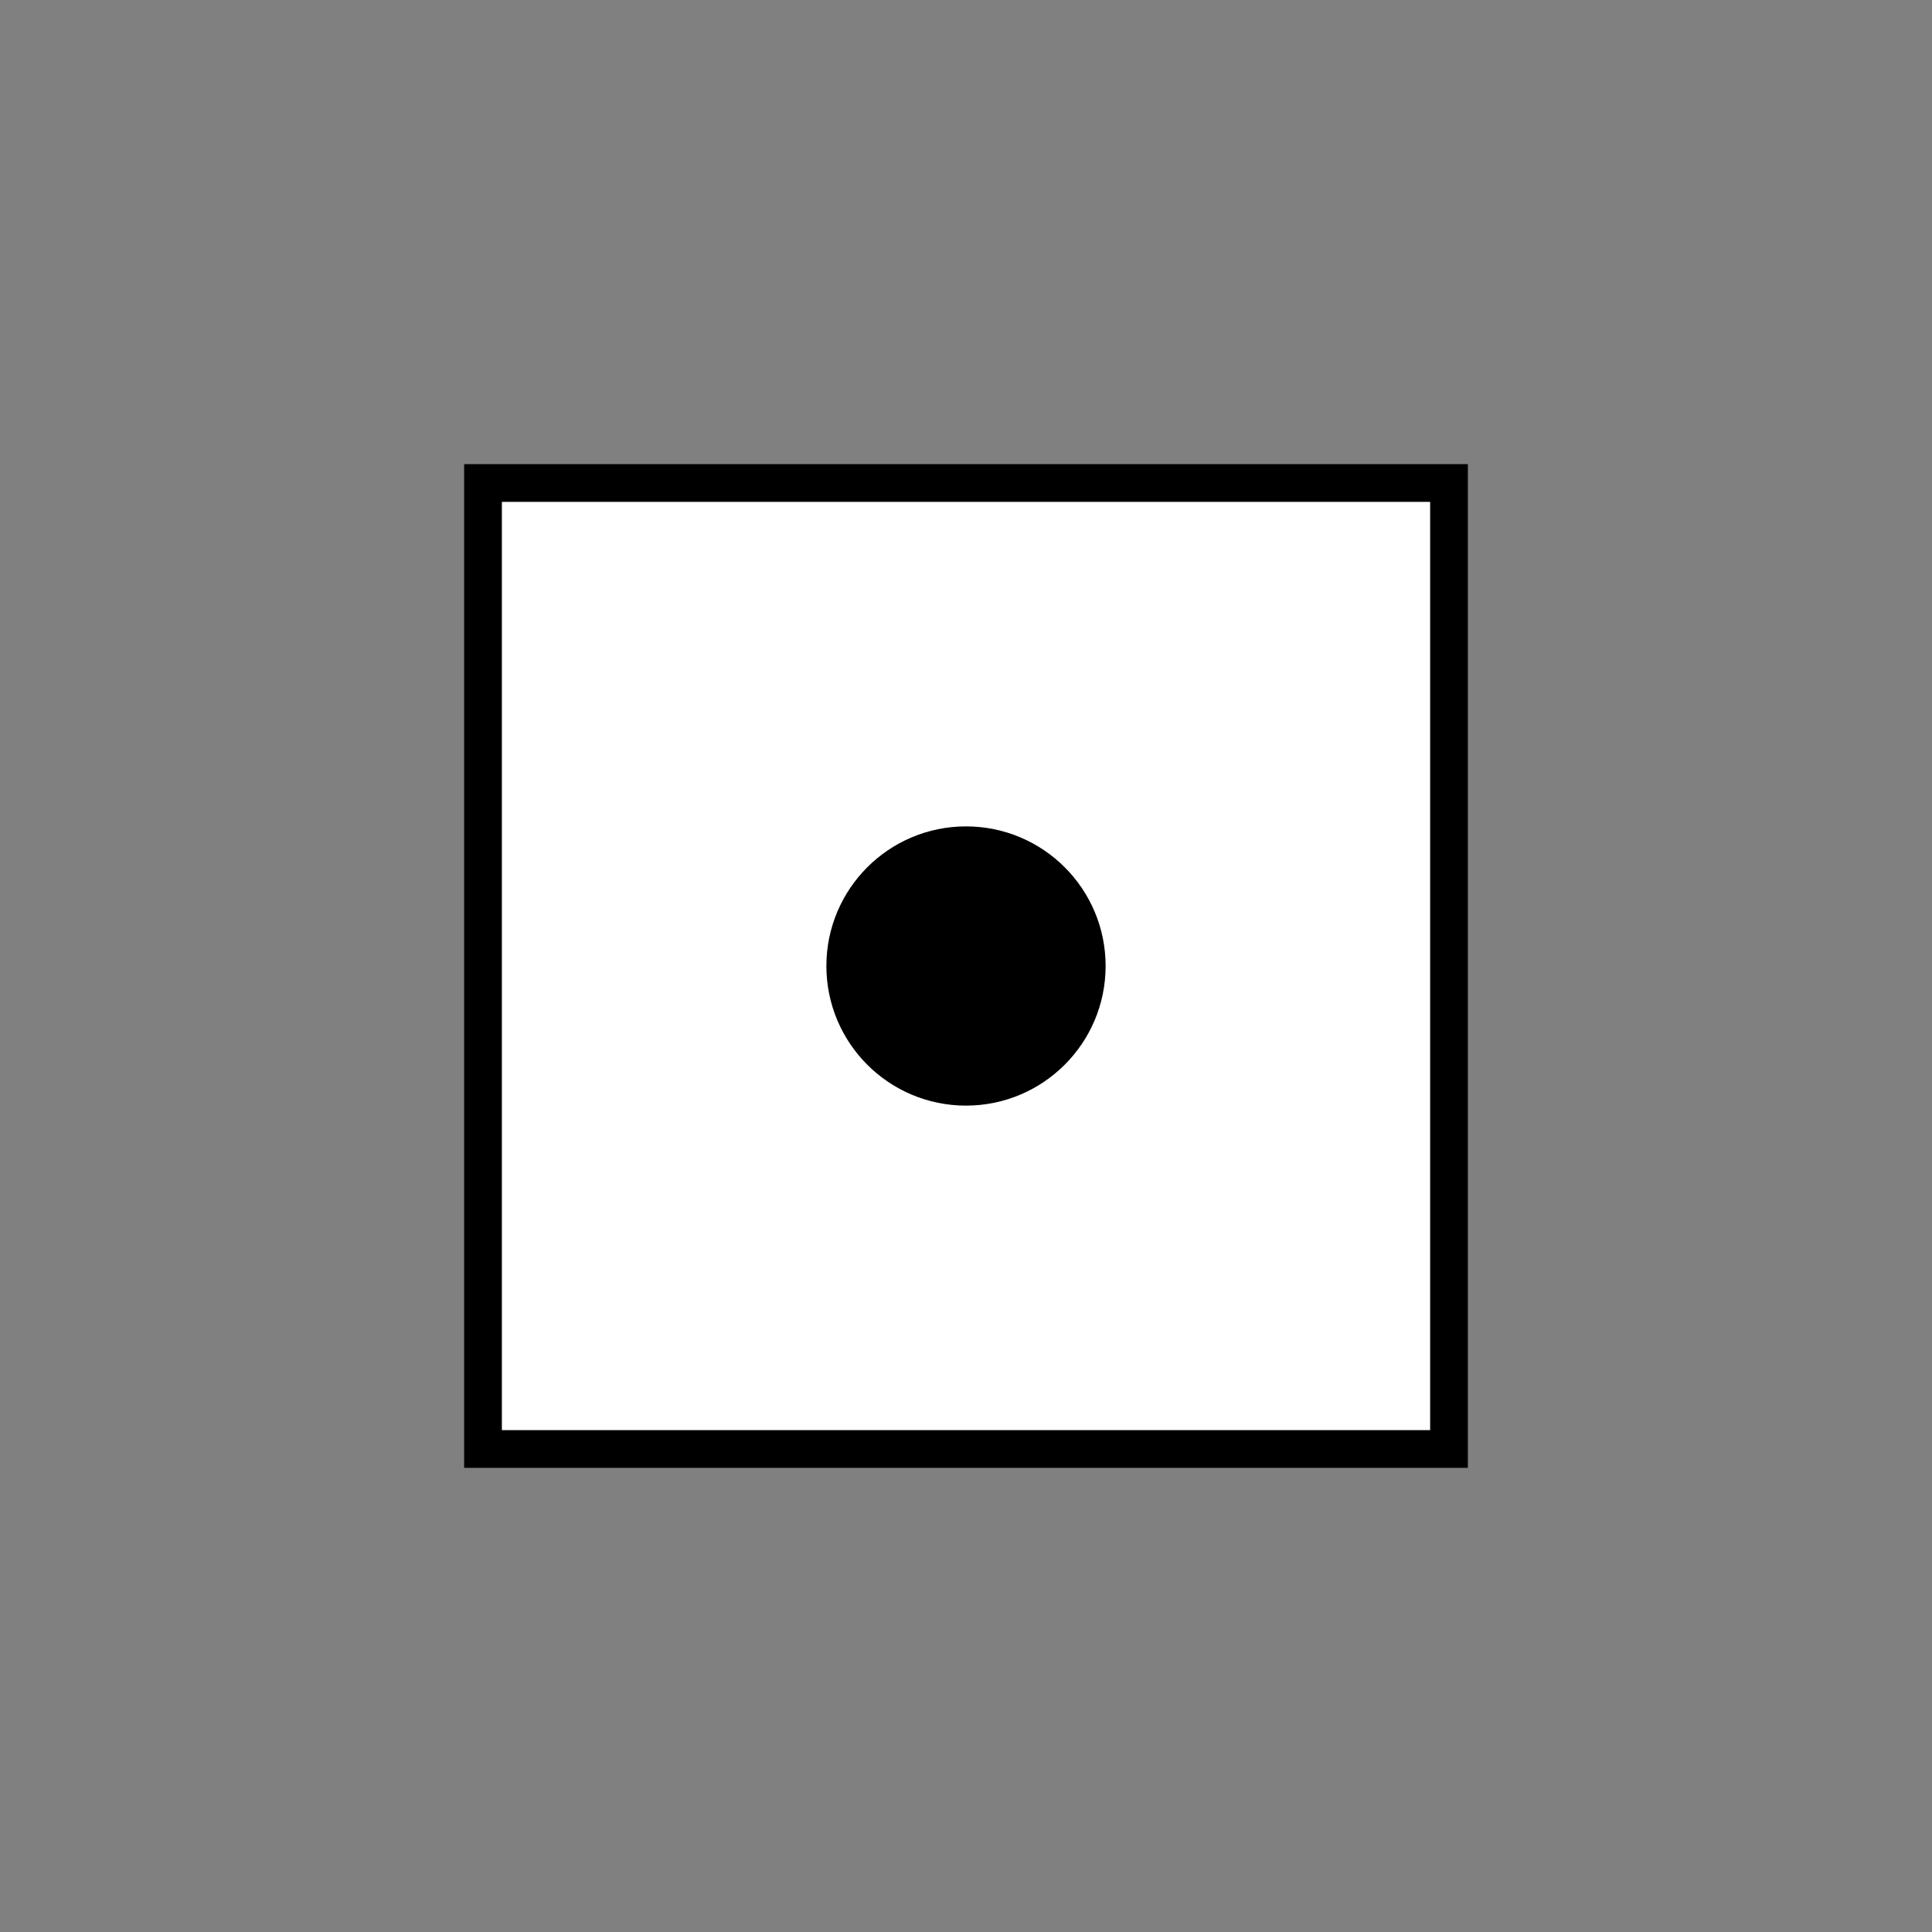 <!DOCTYPE svg PUBLIC "-//W3C//DTD SVG 1.1//EN" "http://www.w3.org/Graphics/SVG/1.1/DTD/svg11.dtd">
<svg version="1.1" xmlns="http://www.w3.org/2000/svg" width="256" height="256" viewBox="0 0 256 256">
	<rect x="0" y="0" width="256" height="256" fill="#808080" stroke="none"/>
	<title>Abholpunkt</title>
	<rect x="64" y="64" width="128" height="128" stroke-width="5" stroke="#000000" fill="#FFFFFF" />
	<circle fill="#000000" stroke="#000000" stroke-width="5" cx="128" cy="128" r="16"/>
</svg>